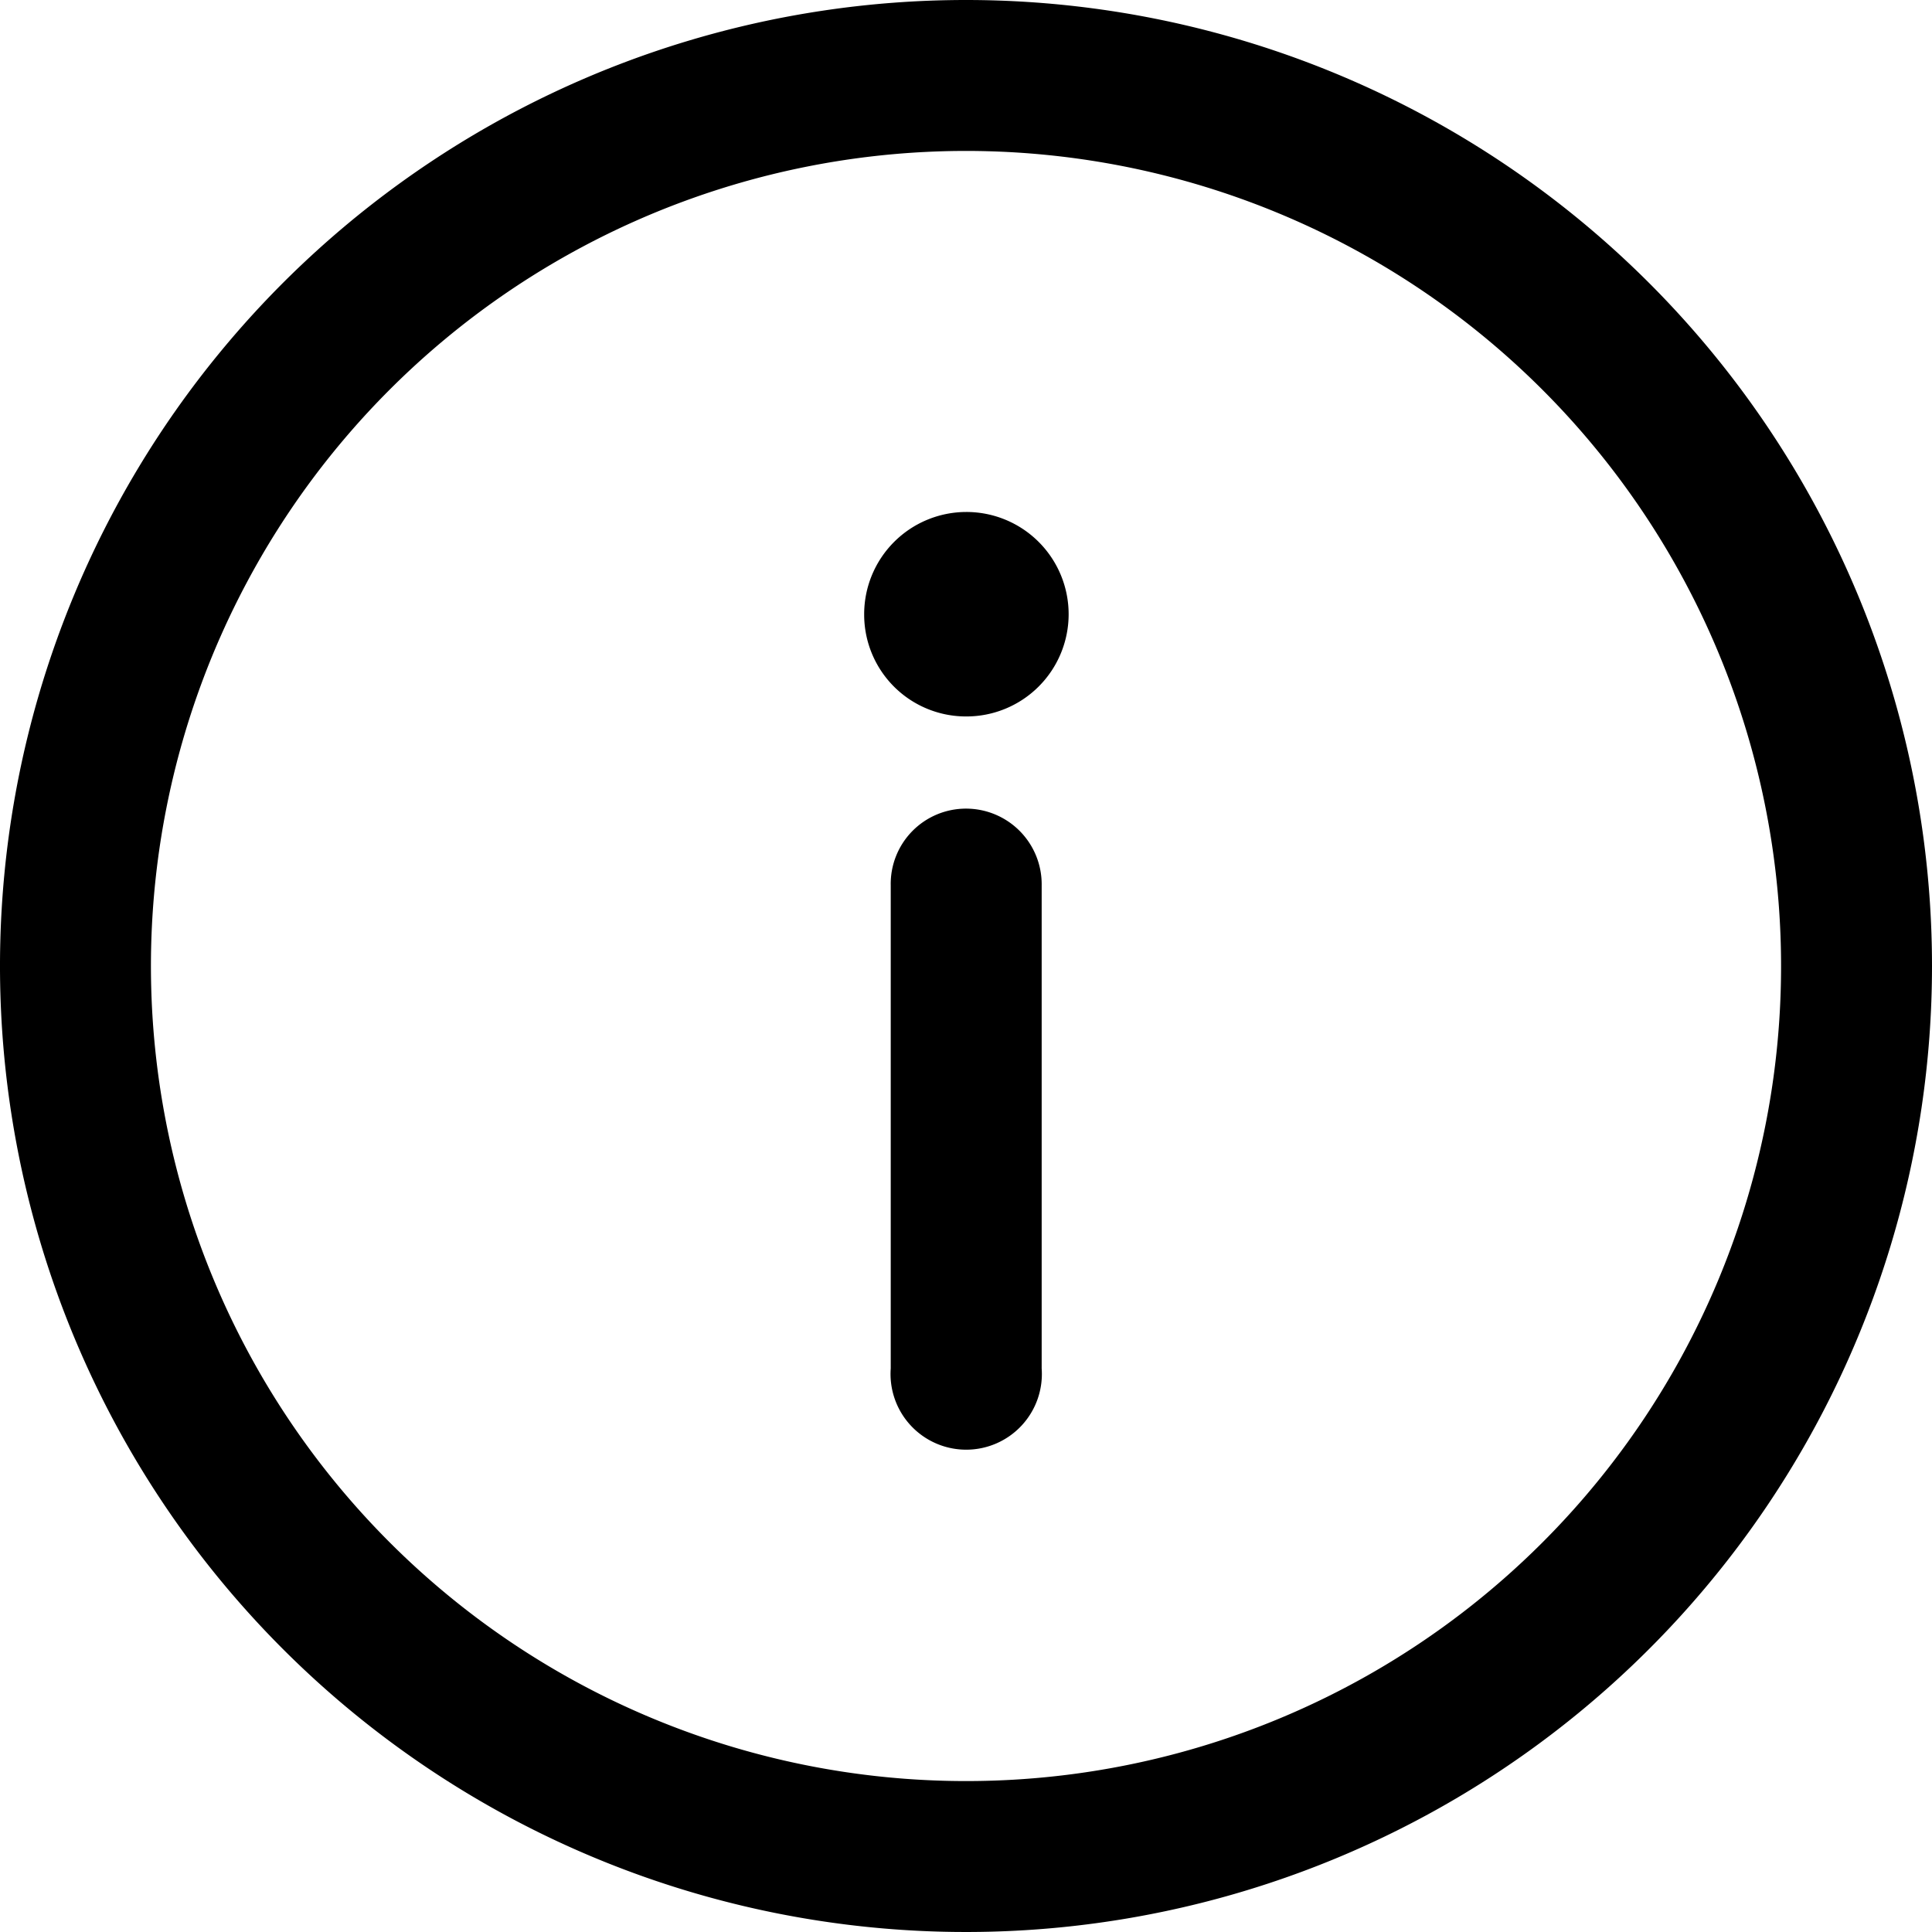 <svg xmlns="http://www.w3.org/2000/svg" viewBox="0 0 48 48">
   
    <path class="cls-1"
        d="M24,0A24,24,0,1,0,48,24,24,24,0,0,0,24,0Zm0,44.25A20.25,20.25,0,1,1,44.25,24,20.24,20.24,0,0,1,24,44.25Z" />
    <path class="cls-1" d="M24,20.09A1.87,1.87,0,0,0,22.13,22V34a1.88,1.88,0,1,0,3.75,0V22A1.88,1.88,0,0,0,24,20.09Z" />
    <path class="cls-1" d="M24,17.8a2.54,2.54,0,1,0-2.53-2.53A2.53,2.53,0,0,0,24,17.8Z" />
</svg>